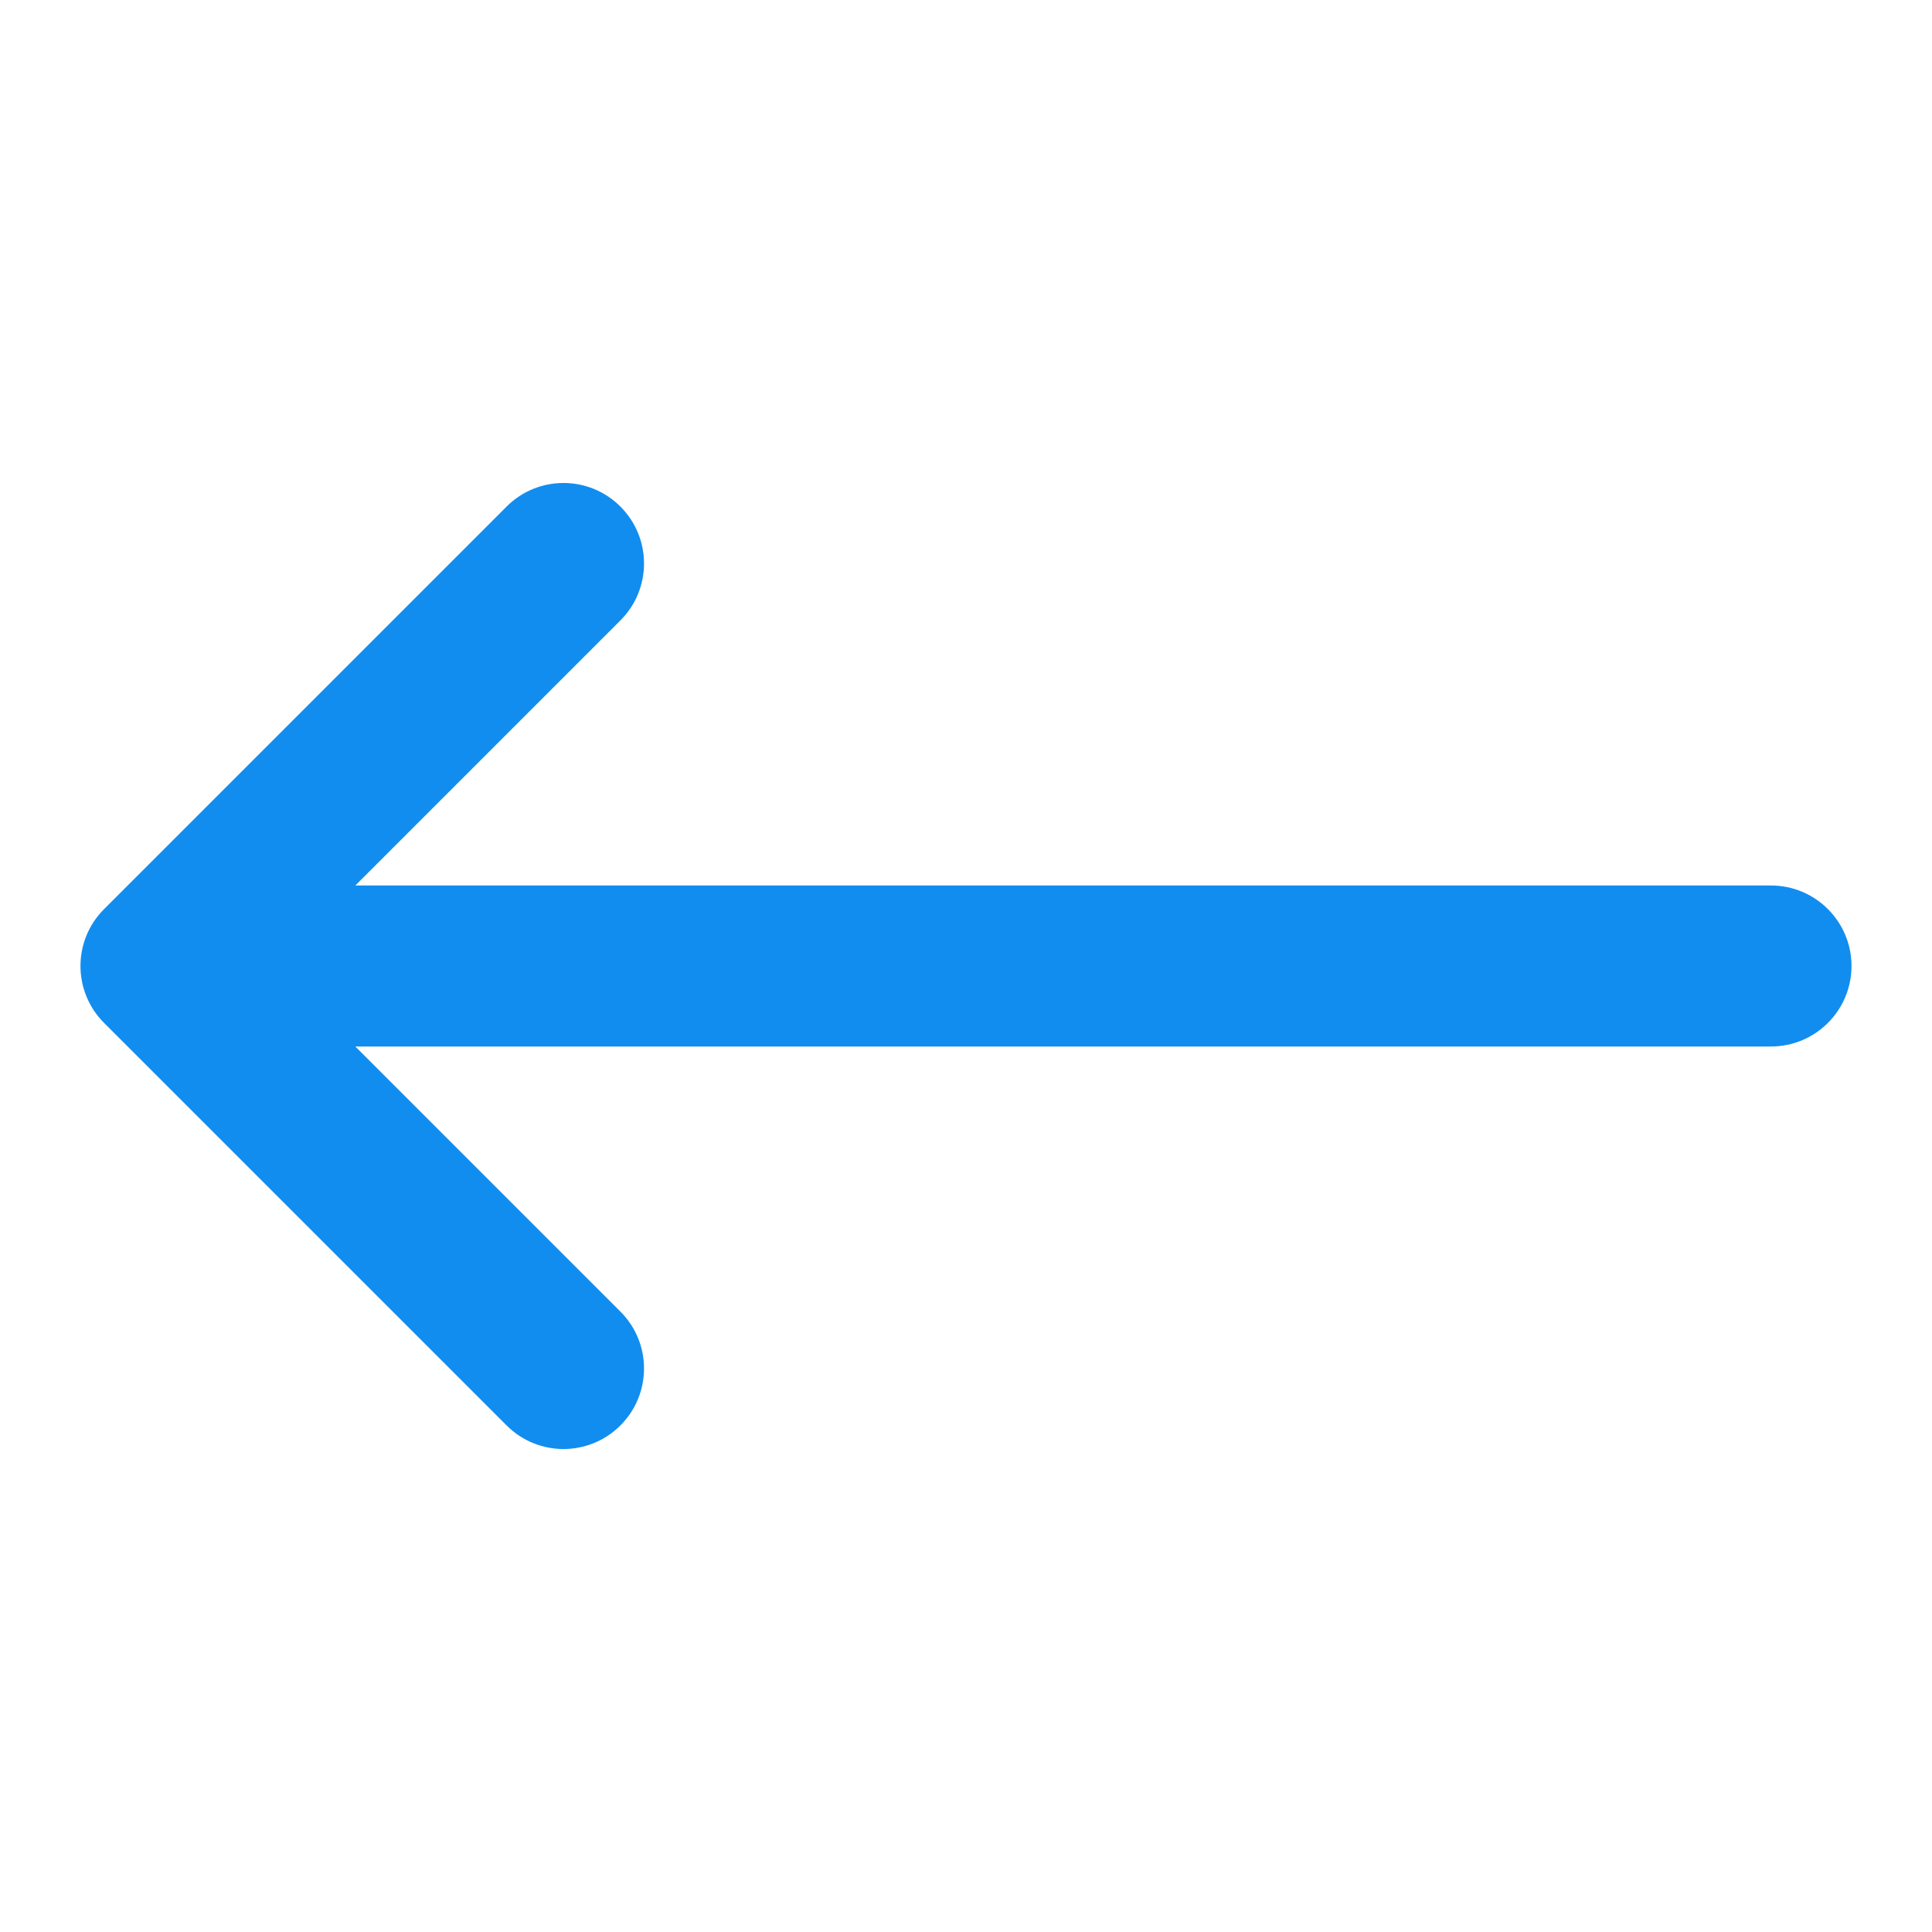 <svg width="24" height="24" viewBox="0 0 24 24" fill="none" xmlns="http://www.w3.org/2000/svg">
<g id="sr-longarrow-left">
<path id="line" fill-rule="evenodd" clip-rule="evenodd" d="M7.707 6.293C8.098 6.683 8.098 7.317 7.707 7.707L4.414 11H22C22.552 11 23 11.448 23 12C23 12.552 22.552 13 22 13H4.414L7.707 16.293C8.098 16.683 8.098 17.317 7.707 17.707C7.317 18.098 6.683 18.098 6.293 17.707L1.293 12.707C0.902 12.317 0.902 11.683 1.293 11.293L6.293 6.293C6.683 5.902 7.317 5.902 7.707 6.293Z" fill="#118DF0"/>
</g>
</svg>
